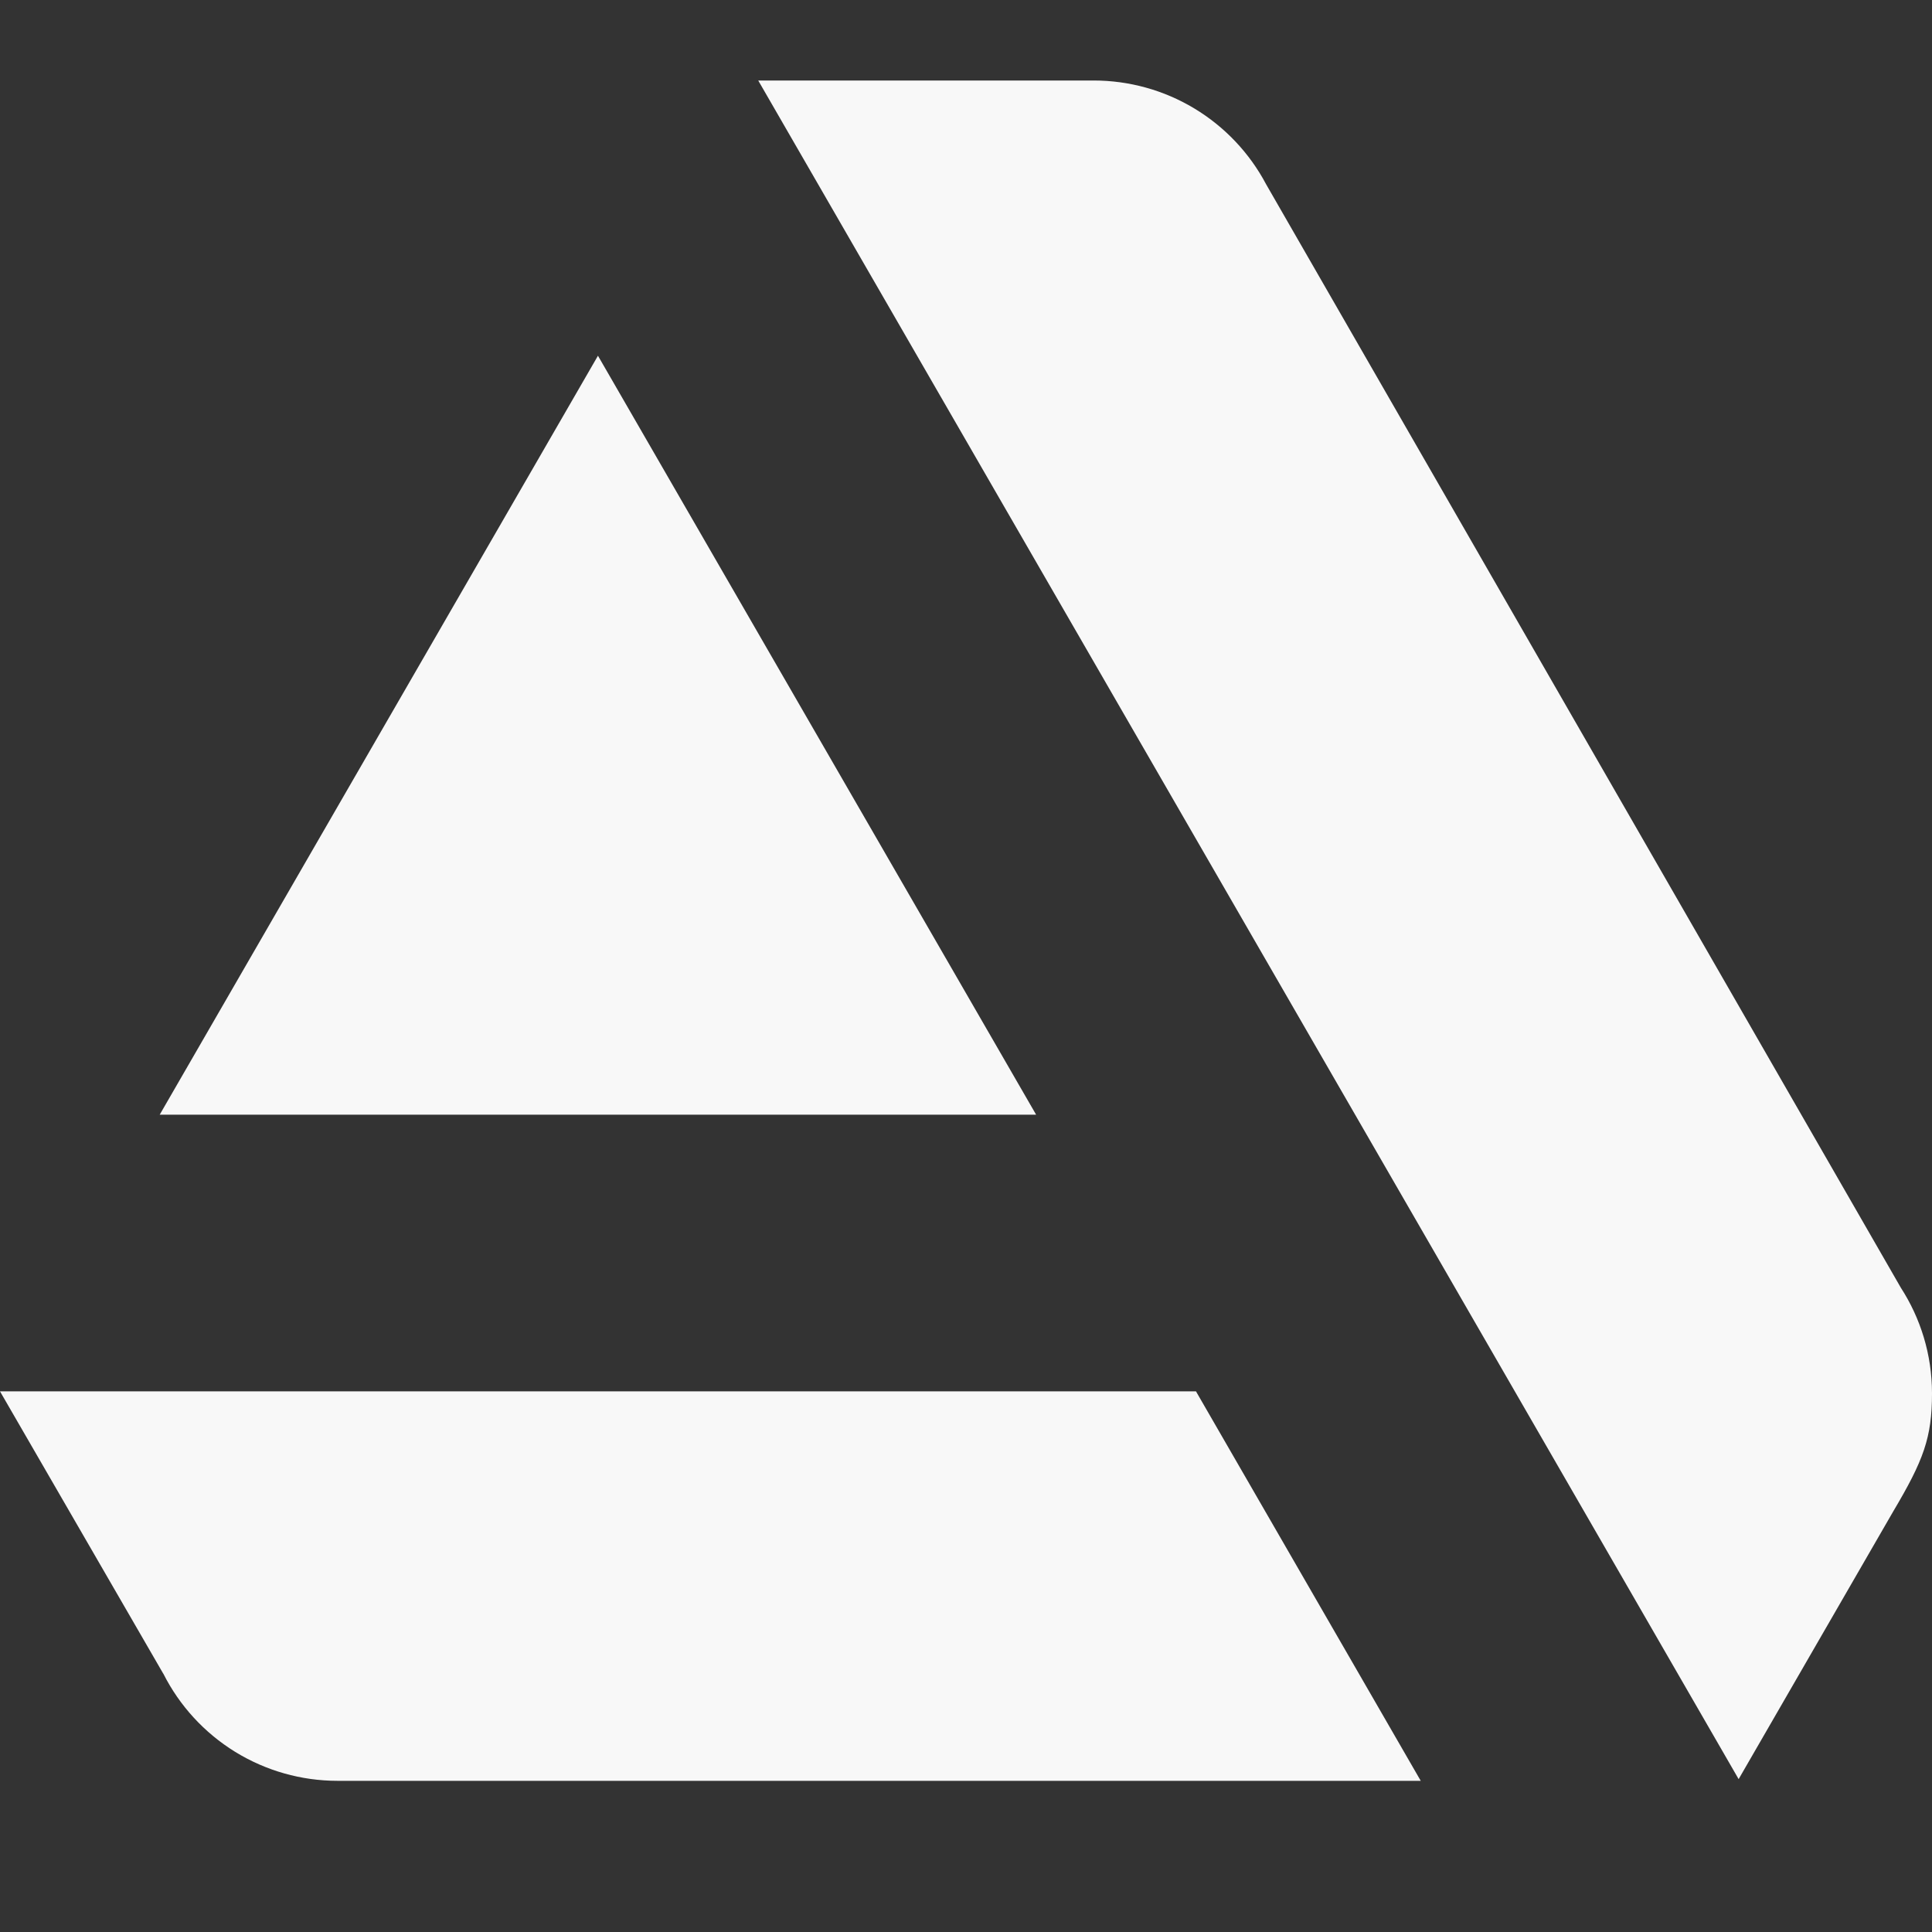 <svg width="24" height="24" viewBox="0 0 24 24" fill="none" xmlns="http://www.w3.org/2000/svg">
<rect x="0" y="0" width="24" height="24" fill="#333333" stroke="none"/>
<path d="M0 17.284L2.027 20.789H2.028C2.23 21.19 2.539 21.526 2.921 21.762C3.303 21.997 3.743 22.122 4.192 22.122H17.649L14.857 17.284H0ZM24 17.309C24 16.825 23.857 16.374 23.612 15.995L15.728 2.289C15.522 1.9 15.213 1.574 14.836 1.347C14.459 1.12 14.027 1 13.586 1H9.419L21.598 22.101L23.518 18.776C23.896 18.139 24 17.857 24 17.309ZM12.871 13.847L7.428 4.419L1.984 13.847H12.871Z" fill="#F8F8F8"/>
</svg>
